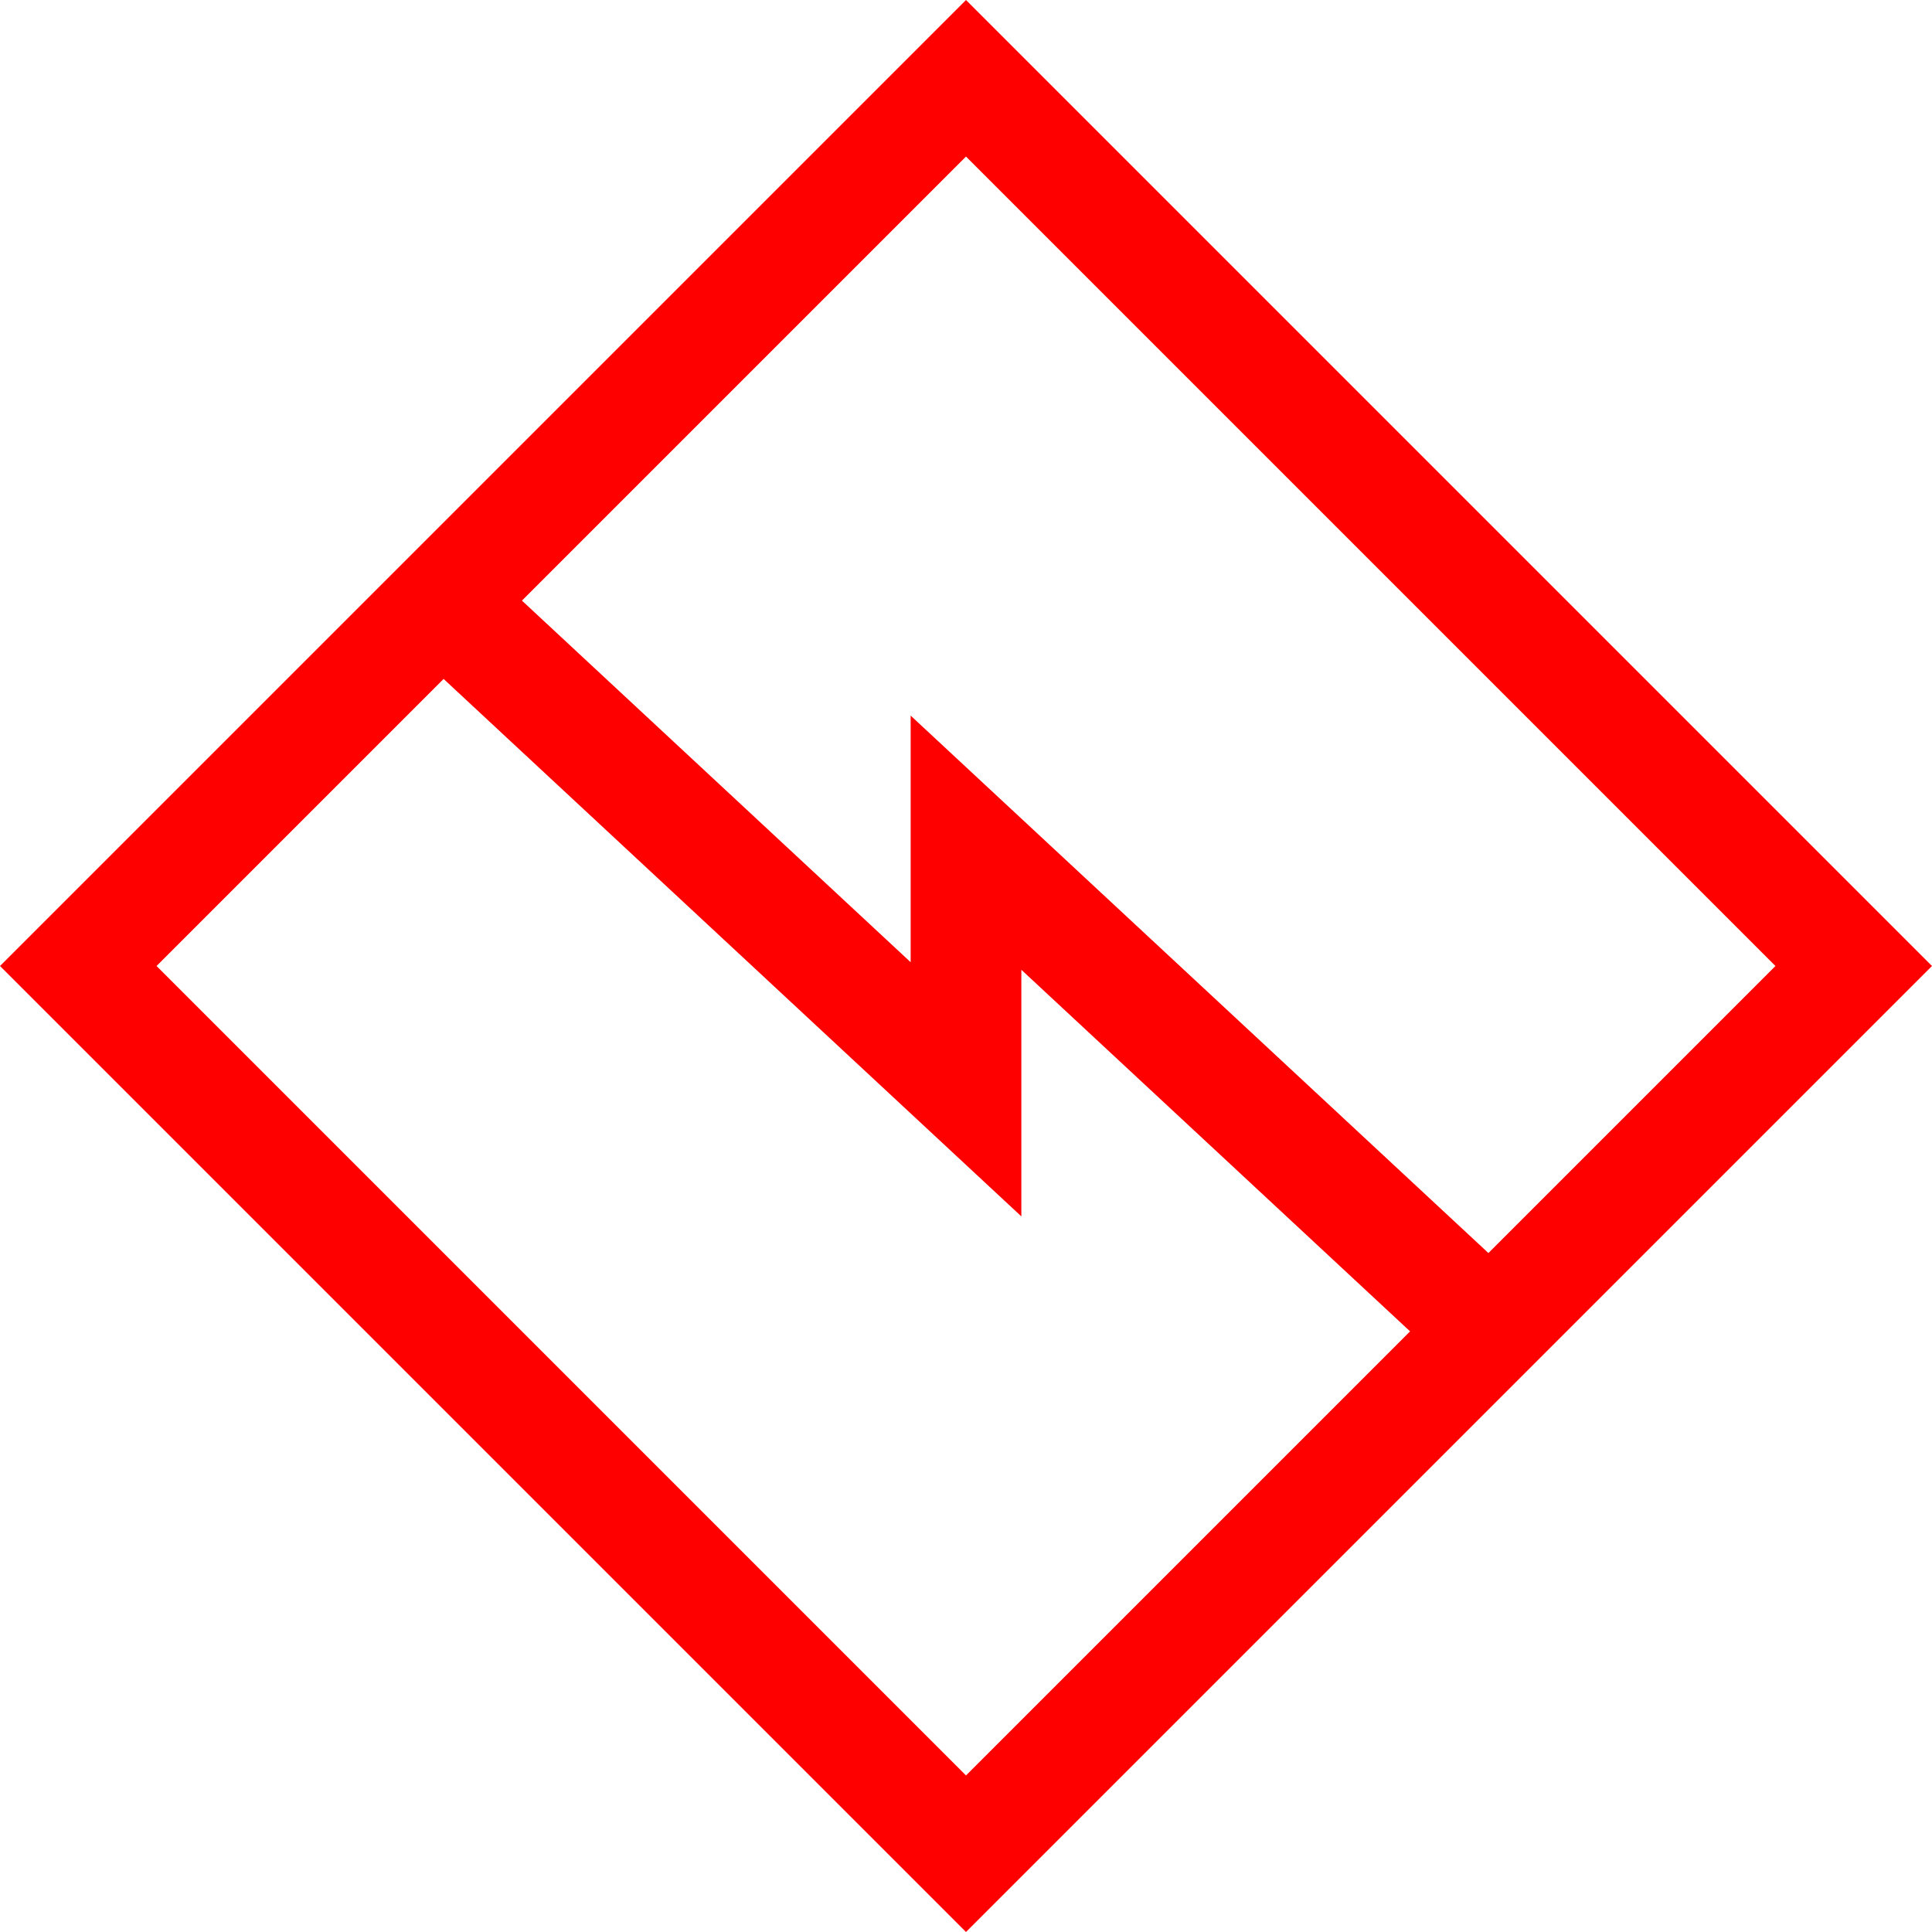 <?xml version="1.0" encoding="UTF-8" standalone="no"?>
<svg
   xmlns:dc="http://purl.org/dc/elements/1.1/"
   xmlns:cc="http://creativecommons.org/ns#"
   xmlns:rdf="http://www.w3.org/1999/02/22-rdf-syntax-ns#"
   xmlns:svg="http://www.w3.org/2000/svg"
   xmlns="http://www.w3.org/2000/svg"
   xmlns:sodipodi="http://sodipodi.sourceforge.net/DTD/sodipodi-0.dtd"
   xmlns:inkscape="http://www.inkscape.org/namespaces/inkscape"
   version="1.2"
   width="50"
   height="50"
   viewBox="24 24 50 50"
   id="svg30890"
   sodipodi:docname="signals.svg"
   inkscape:version="0.92.4 (5da689c313, 2019-01-14)">
  <defs
     id="defs30894" />
  <sodipodi:namedview
     pagecolor="#ffffff"
     bordercolor="#666666"
     borderopacity="1"
     objecttolerance="10"
     gridtolerance="10"
     guidetolerance="10"
     inkscape:pageopacity="0"
     inkscape:pageshadow="2"
     inkscape:window-width="1920"
     inkscape:window-height="972"
     id="namedview30892"
     showgrid="false"
     inkscape:zoom="8.7830105"
     inkscape:cx="14.804058"
     inkscape:cy="31.382149"
     inkscape:window-x="0"
     inkscape:window-y="27"
     inkscape:window-maximized="1"
     inkscape:current-layer="svg30890" />
  <path
     style="fill:none;fill-opacity:1;stroke:#ff0000;stroke-width:2.865;stroke-miterlimit:4;stroke-dasharray:none"
     inkscape:connector-curvature="0"
     d="M 49,26.026 71.974,49 49,71.974 26.026,49 Z"
     id="path30886" />
  <path
     style="fill:none;stroke:#ff0000;stroke-width:2.865;stroke-miterlimit:4;stroke-dasharray:none"
     inkscape:connector-curvature="0"
     d="M 35.279,39.427 49,52.191 v -6.382 l 13.721,12.763"
     id="path30888" />
</svg>
